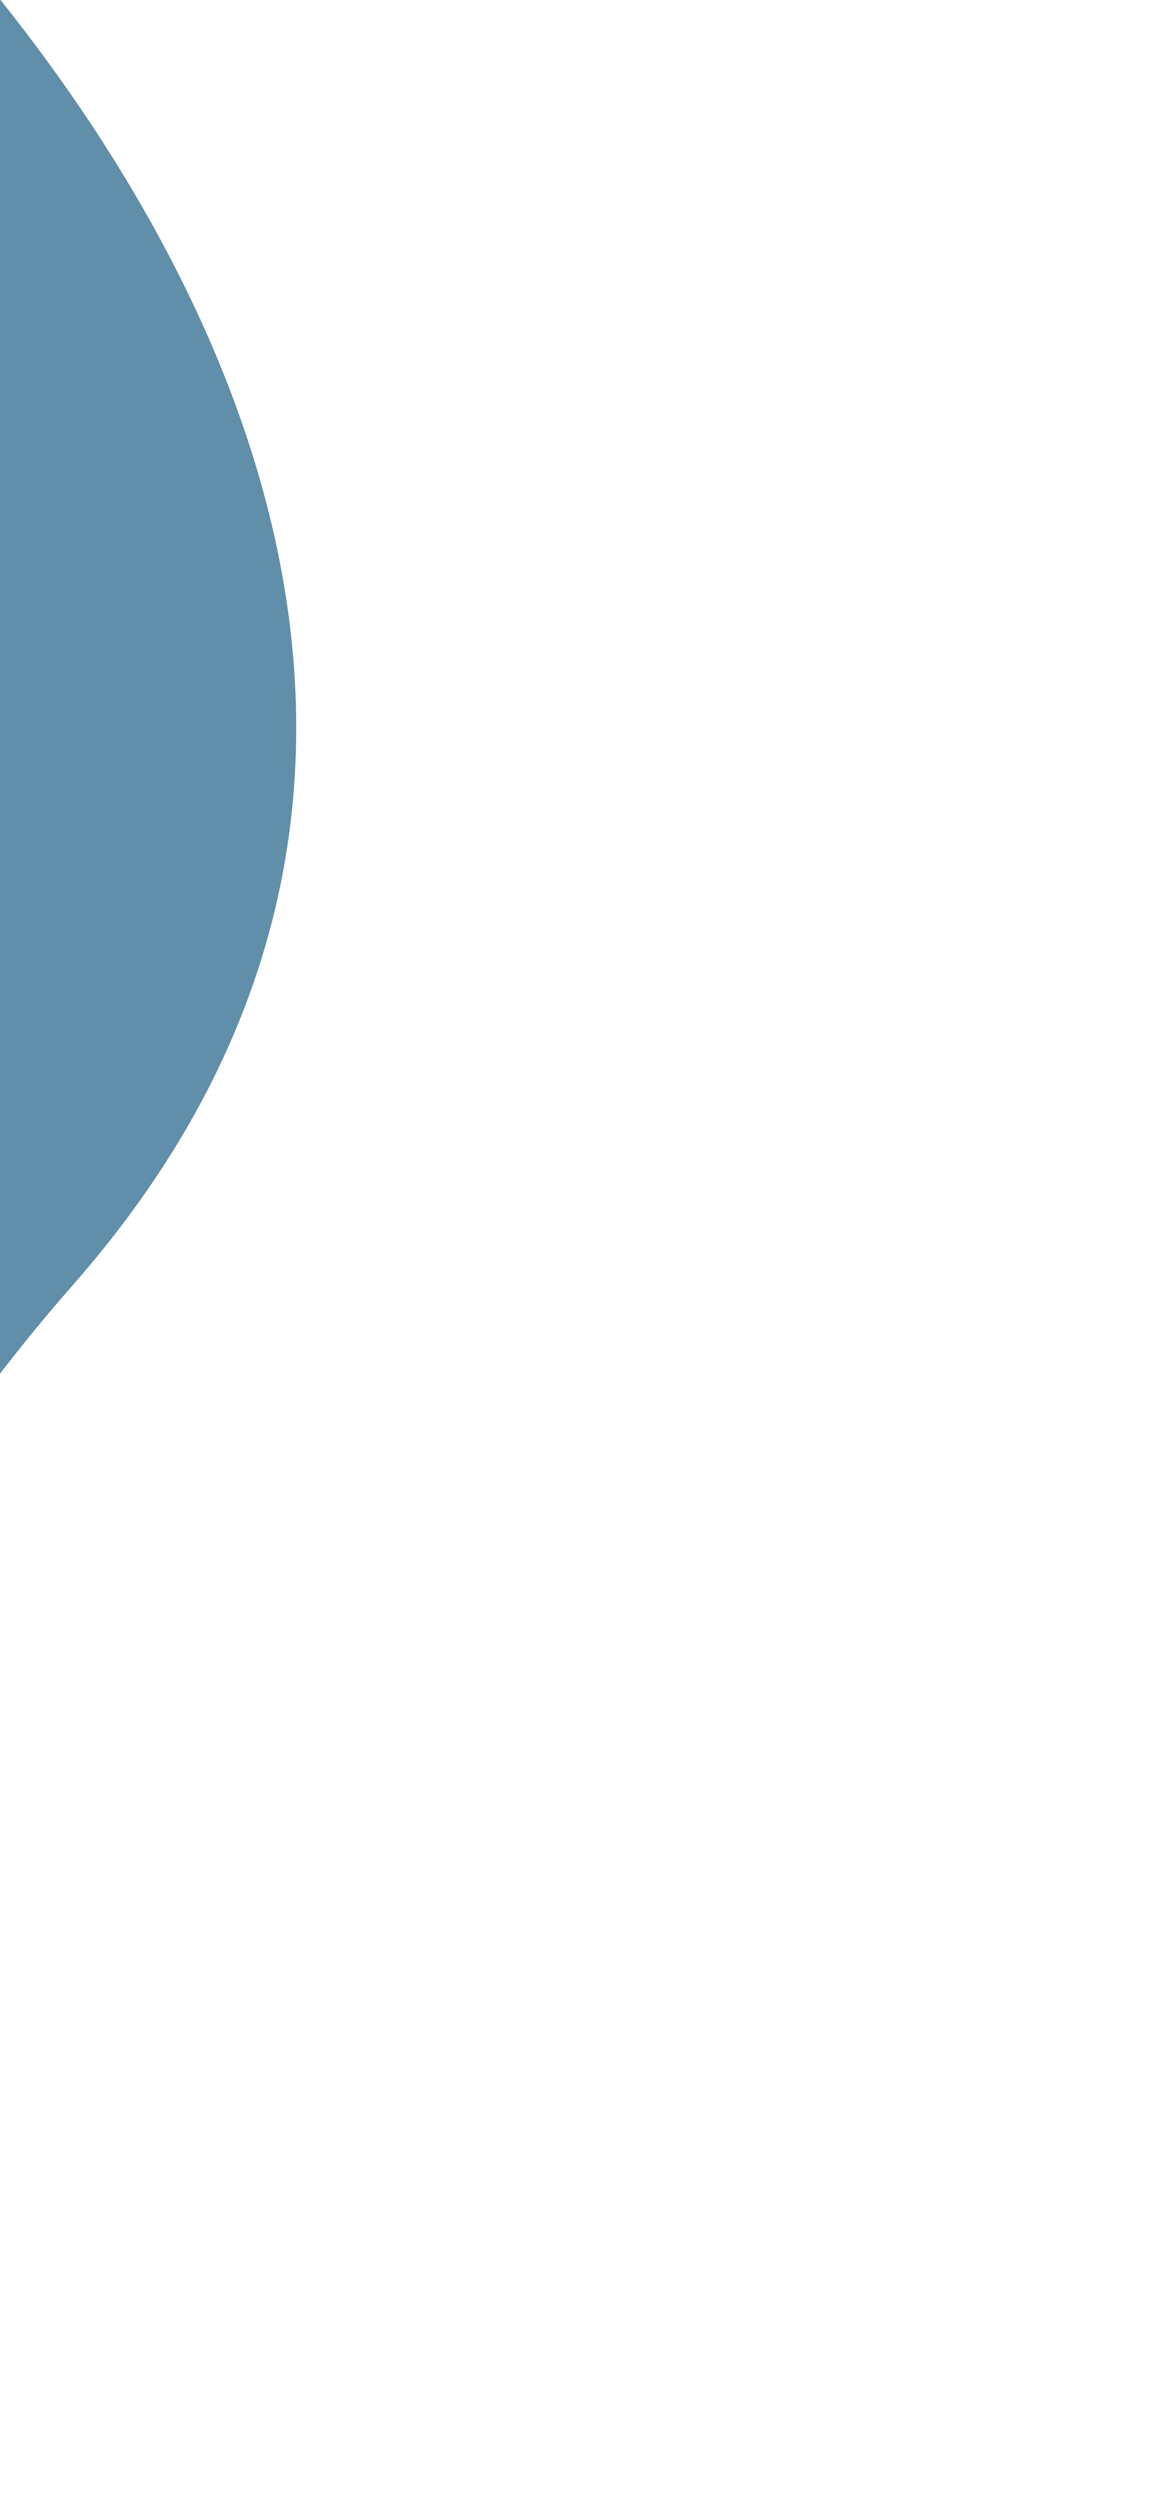 <svg width="756" height="1615" viewBox="0 0 756 1615" fill="none" xmlns="http://www.w3.org/2000/svg">
<g filter="url(#filter0_d)">
<path d="M-61.615 1787.8C-61.615 1787.8 -393.954 1328.01 47.675 824.508C489.304 321.007 -209.274 -283.777 -408.319 -321.567L-1303.8 729.728L-61.615 1787.8Z" fill="#618EA8"/>
</g>
<defs>
<filter id="filter0_d" x="-1358.8" y="-407.178" width="2277.99" height="2254.98" filterUnits="userSpaceOnUse" color-interpolation-filters="sRGB">
<feFlood flood-opacity="0" result="BackgroundImageFix"/>
<feColorMatrix in="SourceAlpha" type="matrix" values="0 0 0 0 0 0 0 0 0 0 0 0 0 0 0 0 0 0 127 0" result="hardAlpha"/>
<feOffset dy="5"/>
<feGaussianBlur stdDeviation="27.5"/>
<feComposite in2="hardAlpha" operator="out"/>
<feColorMatrix type="matrix" values="0 0 0 0 0 0 0 0 0 0 0 0 0 0 0 0 0 0 0.1 0"/>
<feBlend mode="normal" in2="BackgroundImageFix" result="effect1_dropShadow"/>
<feBlend mode="normal" in="SourceGraphic" in2="effect1_dropShadow" result="shape"/>
</filter>
</defs>
</svg>
